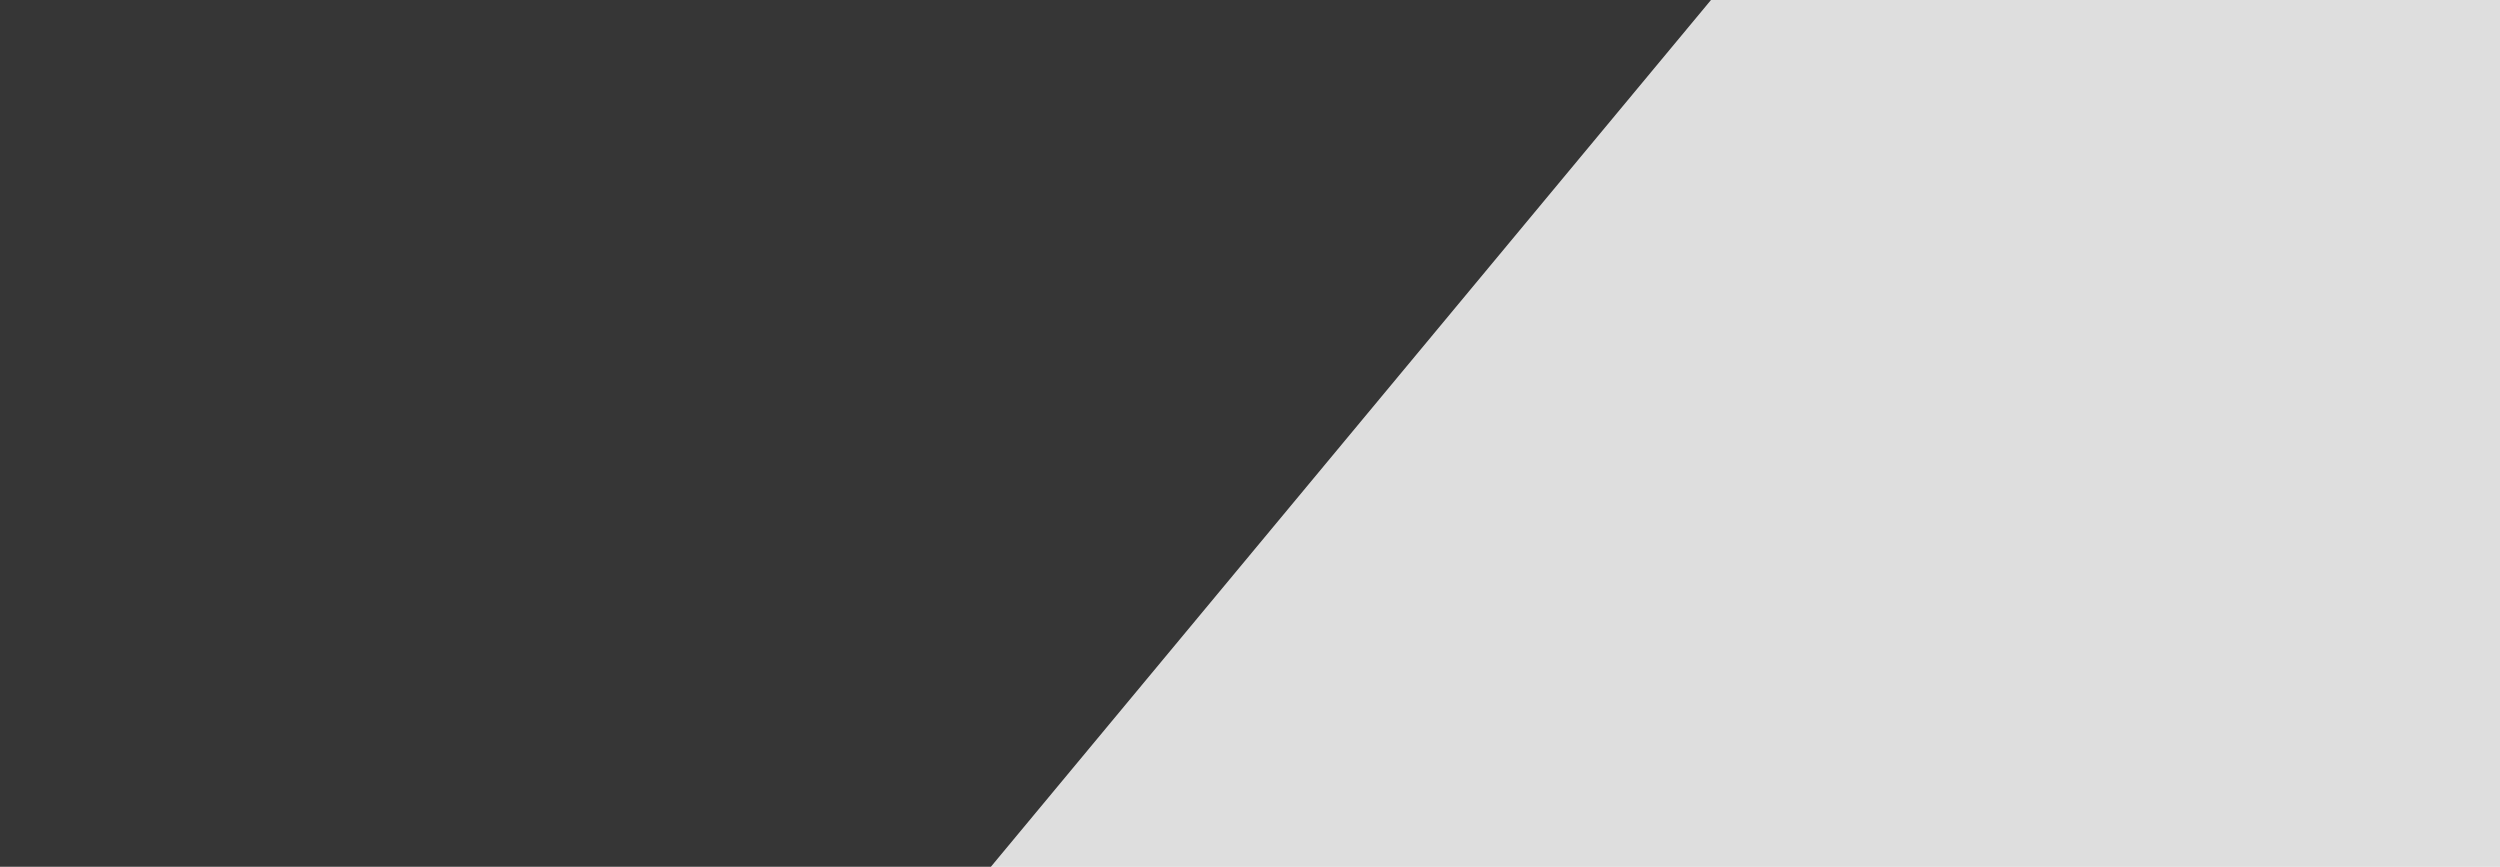 <svg width="2019" height="700" viewBox="0 0 2019 700" fill="none" xmlns="http://www.w3.org/2000/svg">
<rect width="2019" height="700" fill="#E5E5E5"/>
<rect width="2019" height="700" fill="#DEDEDE"/>
<path d="M-204.294 -109.563L1499.84 -142.093L76.065 1571.66L-204.294 -109.563Z" fill="#363636"/>
</svg>

